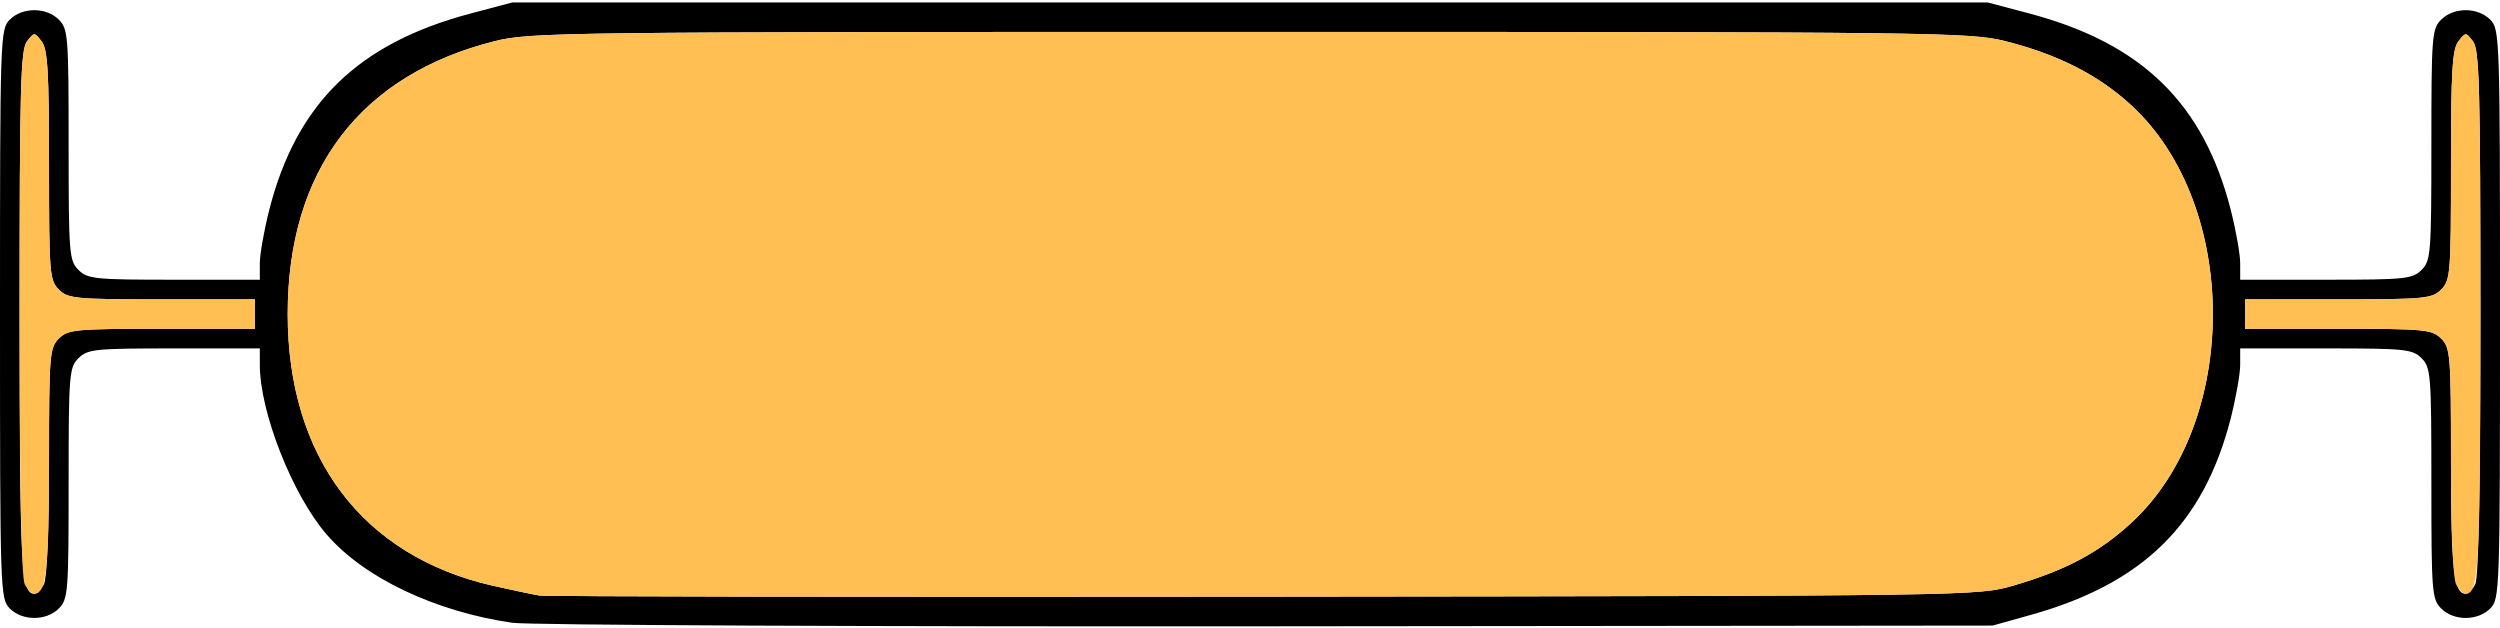 <?xml version="1.0" encoding="UTF-8" standalone="no"?>
<!DOCTYPE svg PUBLIC "-//W3C//DTD SVG 1.1//EN"
"http://www.w3.org/Graphics/SVG/1.1/DTD/svg11.dtd">
<svg width="800px" height="201px"
xmlns="http://www.w3.org/2000/svg" version="1.1">
<g transform="translate(0000, 0000) scale(1, 1)">
<path fill="#000000" stroke="none" d="
M 163.92 199.29
C 139.23 195.71 116.44 184.87 104.52 171.02
C 93.54 158.29 83.14 131.89 83.14 116.74
L 83.14 111.49
L 55.69 111.49
C 30.32 111.49 28.00 111.73 25.10 114.63
C 22.13 117.60 21.96 119.86 21.96 154.68
C 21.96 189.49 21.79 191.75 18.82 194.72
C 14.79 198.75 7.17 198.75 3.14 194.72
C 0.08 191.66 0.00 189.49 0.00 100.50
C 0.00 11.51 0.08 9.34 3.14 6.28
C 7.17 2.25 14.79 2.25 18.82 6.28
C 21.79 9.25 21.96 11.51 21.96 46.32
C 21.96 81.14 22.13 83.40 25.10 86.37
C 28.00 89.27 30.32 89.51 55.69 89.51
L 83.14 89.51
L 83.14 84.26
C 83.14 81.37 84.50 73.68 86.16 67.16
C 94.87 33.07 114.56 13.88 150.59 4.32
L 163.92 0.79
L 400.00 0.79
L 636.08 0.79
L 649.41 4.32
C 685.44 13.88 705.13 33.07 713.84 67.16
C 715.50 73.68 716.86 81.37 716.86 84.26
L 716.86 89.51
L 744.31 89.51
C 769.68 89.51 772.00 89.27 774.90 86.37
C 777.87 83.40 778.04 81.14 778.04 46.32
C 778.04 11.51 778.21 9.25 781.18 6.28
C 785.21 2.25 792.83 2.25 796.86 6.28
C 799.92 9.34 800.00 11.51 800.00 100.50
C 800.00 189.49 799.92 191.66 796.86 194.72
C 792.83 198.75 785.21 198.75 781.18 194.72
C 778.21 191.75 778.04 189.49 778.04 154.68
C 778.04 119.86 777.87 117.60 774.90 114.63
C 772.00 111.73 769.68 111.49 744.31 111.49
L 716.86 111.49
L 716.86 116.74
C 716.86 119.63 715.50 127.32 713.84 133.84
C 705.21 167.57 685.93 186.60 650.20 196.67
L 637.65 200.18
L 405.49 200.42
C 277.80 200.54 169.10 200.04 163.92 199.29
M 644.44 187.34
C 661.10 182.47 671.87 176.71 682.23 167.11
C 716.78 135.08 716.74 65.89 682.15 33.82
C 671.61 24.06 658.51 17.38 641.57 13.14
C 630.34 10.35 619.34 10.21 400.00 10.21
C 180.66 10.21 169.66 10.35 158.43 13.14
C 115.28 23.93 92.06 54.49 92.06 100.50
C 92.06 146.21 116.00 177.93 157.65 187.42
C 163.69 188.78 170.38 190.20 172.55 190.56
C 174.71 190.90 279.17 191.08 404.71 190.93
C 632.82 190.68 632.94 190.68 644.44 187.34
M 14.05 186.98
C 15.04 185.12 15.69 169.67 15.69 147.72
C 15.69 113.58 15.87 111.30 18.82 108.35
C 21.74 105.43 24.05 105.21 51.76 105.21
L 81.57 105.21
L 81.57 100.50
L 81.57 95.79
L 51.76 95.79
C 24.05 95.79 21.74 95.57 18.82 92.65
C 15.86 89.68 15.69 87.42 15.69 52.90
C 15.69 22.77 15.26 15.77 13.33 13.25
C 11.01 10.24 10.95 10.24 8.63 13.25
C 6.60 15.88 6.27 28.01 6.27 100.12
C 6.27 181.18 6.73 190.01 10.98 190.01
C 11.78 190.01 13.18 188.64 14.05 186.98
M 792.09 186.98
C 793.16 184.98 793.73 154.90 793.73 100.12
C 793.73 28.01 793.40 15.88 791.37 13.25
C 789.05 10.24 788.99 10.24 786.67 13.25
C 784.74 15.77 784.31 22.77 784.31 52.90
C 784.31 87.42 784.14 89.68 781.18 92.65
C 778.26 95.57 775.95 95.79 748.24 95.79
L 718.43 95.79
L 718.43 100.50
L 718.43 105.21
L 748.24 105.21
C 775.95 105.21 778.26 105.43 781.18 108.35
C 784.13 111.30 784.31 113.58 784.31 147.72
C 784.31 182.16 785.19 190.01 789.02 190.01
C 789.82 190.01 791.22 188.64 792.09 186.98"/>
<path fill="#ffbf53" stroke="none" d="
M 172.55 190.56
C 170.38 190.20 163.69 188.78 157.65 187.42
C 116.00 177.93 92.06 146.21 92.06 100.50
C 92.06 54.49 115.28 23.93 158.43 13.14
C 169.66 10.35 180.66 10.21 400.00 10.21
C 619.34 10.21 630.34 10.35 641.57 13.14
C 658.51 17.38 671.61 24.06 682.15 33.82
C 716.74 65.89 716.78 135.08 682.23 167.11
C 671.87 176.71 661.10 182.47 644.44 187.34
C 632.94 190.68 632.82 190.68 404.71 190.93
C 279.17 191.08 174.71 190.90 172.55 190.56"/>
<path fill="#ffbf53" stroke="none" d="
M 7.91 186.98
C 6.84 184.98 6.27 154.90 6.27 100.12
C 6.27 28.01 6.60 15.88 8.63 13.25
C 10.95 10.24 11.01 10.24 13.33 13.25
C 15.26 15.77 15.69 22.77 15.69 52.90
C 15.69 87.42 15.86 89.68 18.82 92.65
C 21.74 95.57 24.05 95.79 51.76 95.79
L 81.57 95.79
L 81.57 100.50
L 81.57 105.21
L 51.76 105.21
C 24.05 105.21 21.74 105.43 18.82 108.35
C 15.87 111.30 15.69 113.58 15.69 147.72
C 15.69 182.16 14.81 190.01 10.98 190.01
C 10.18 190.01 8.78 188.64 7.91 186.98"/>
<path fill="#ffbf53" stroke="none" d="
M 785.95 186.98
C 784.96 185.12 784.31 169.67 784.31 147.72
C 784.31 113.58 784.13 111.30 781.18 108.35
C 778.26 105.43 775.95 105.21 748.24 105.21
L 718.43 105.21
L 718.43 100.50
L 718.43 95.79
L 748.24 95.79
C 775.95 95.79 778.26 95.57 781.18 92.65
C 784.14 89.68 784.31 87.42 784.31 52.90
C 784.31 22.77 784.74 15.77 786.67 13.25
C 788.99 10.24 789.05 10.24 791.37 13.25
C 793.40 15.88 793.73 28.01 793.73 100.12
C 793.73 181.18 793.27 190.01 789.02 190.01
C 788.22 190.01 786.82 188.64 785.95 186.98"/>
</g>
</svg>
